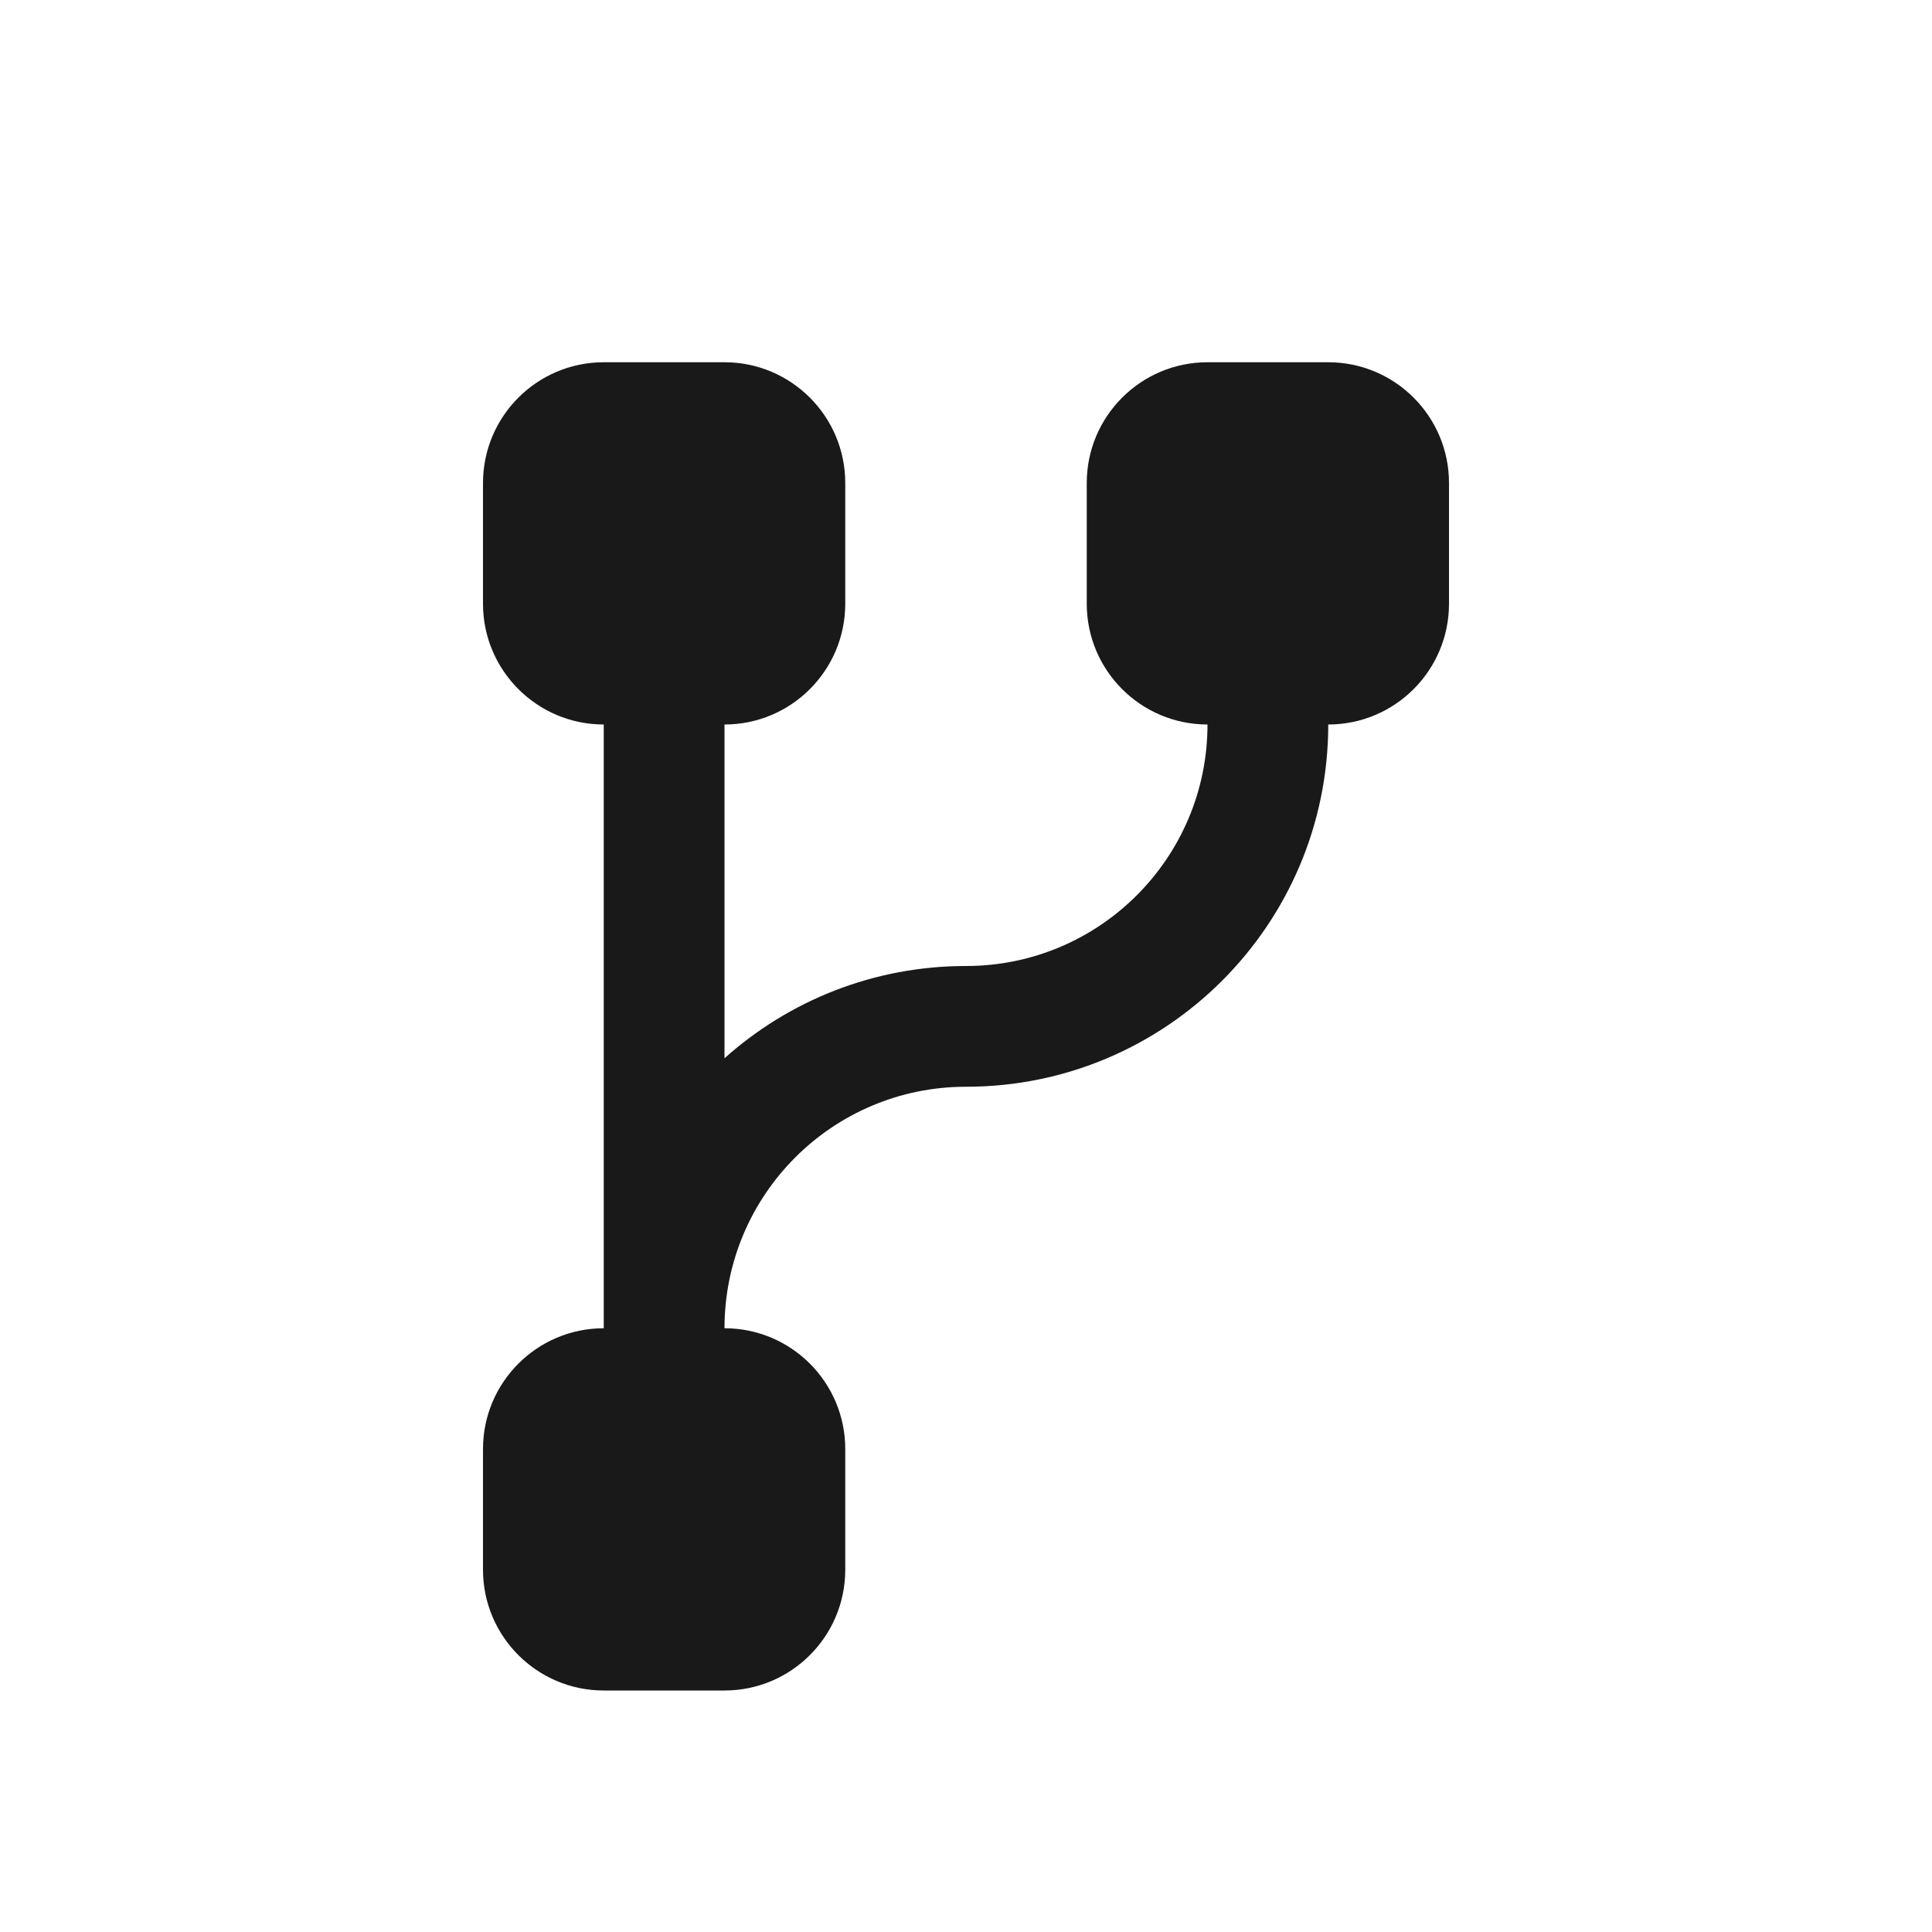 <svg width="16" height="16" viewBox="0 0 16 16" fill="none" xmlns="http://www.w3.org/2000/svg">
<path opacity="0.9" d="M5 3C4.448 3 4 3.448 4 4V5C4 5.552 4.448 6 5 6V11C4.448 11 4 11.448 4 12V13C4 13.552 4.448 14 5 14H6C6.552 14 7 13.552 7 13V12C7 11.448 6.552 11 6 11C6 9.895 6.895 9 8 9C9.657 9 11 7.657 11 6C11.552 6 12 5.552 12 5V4C12 3.448 11.552 3 11 3H10C9.448 3 9 3.448 9 4V5C9 5.552 9.448 6 10 6C10 7.105 9.105 8 8 8C7.232 8 6.531 8.289 6 8.764V6C6.552 6 7 5.552 7 5V4C7 3.448 6.552 3 6 3H5Z" fill="black"/>
</svg>
